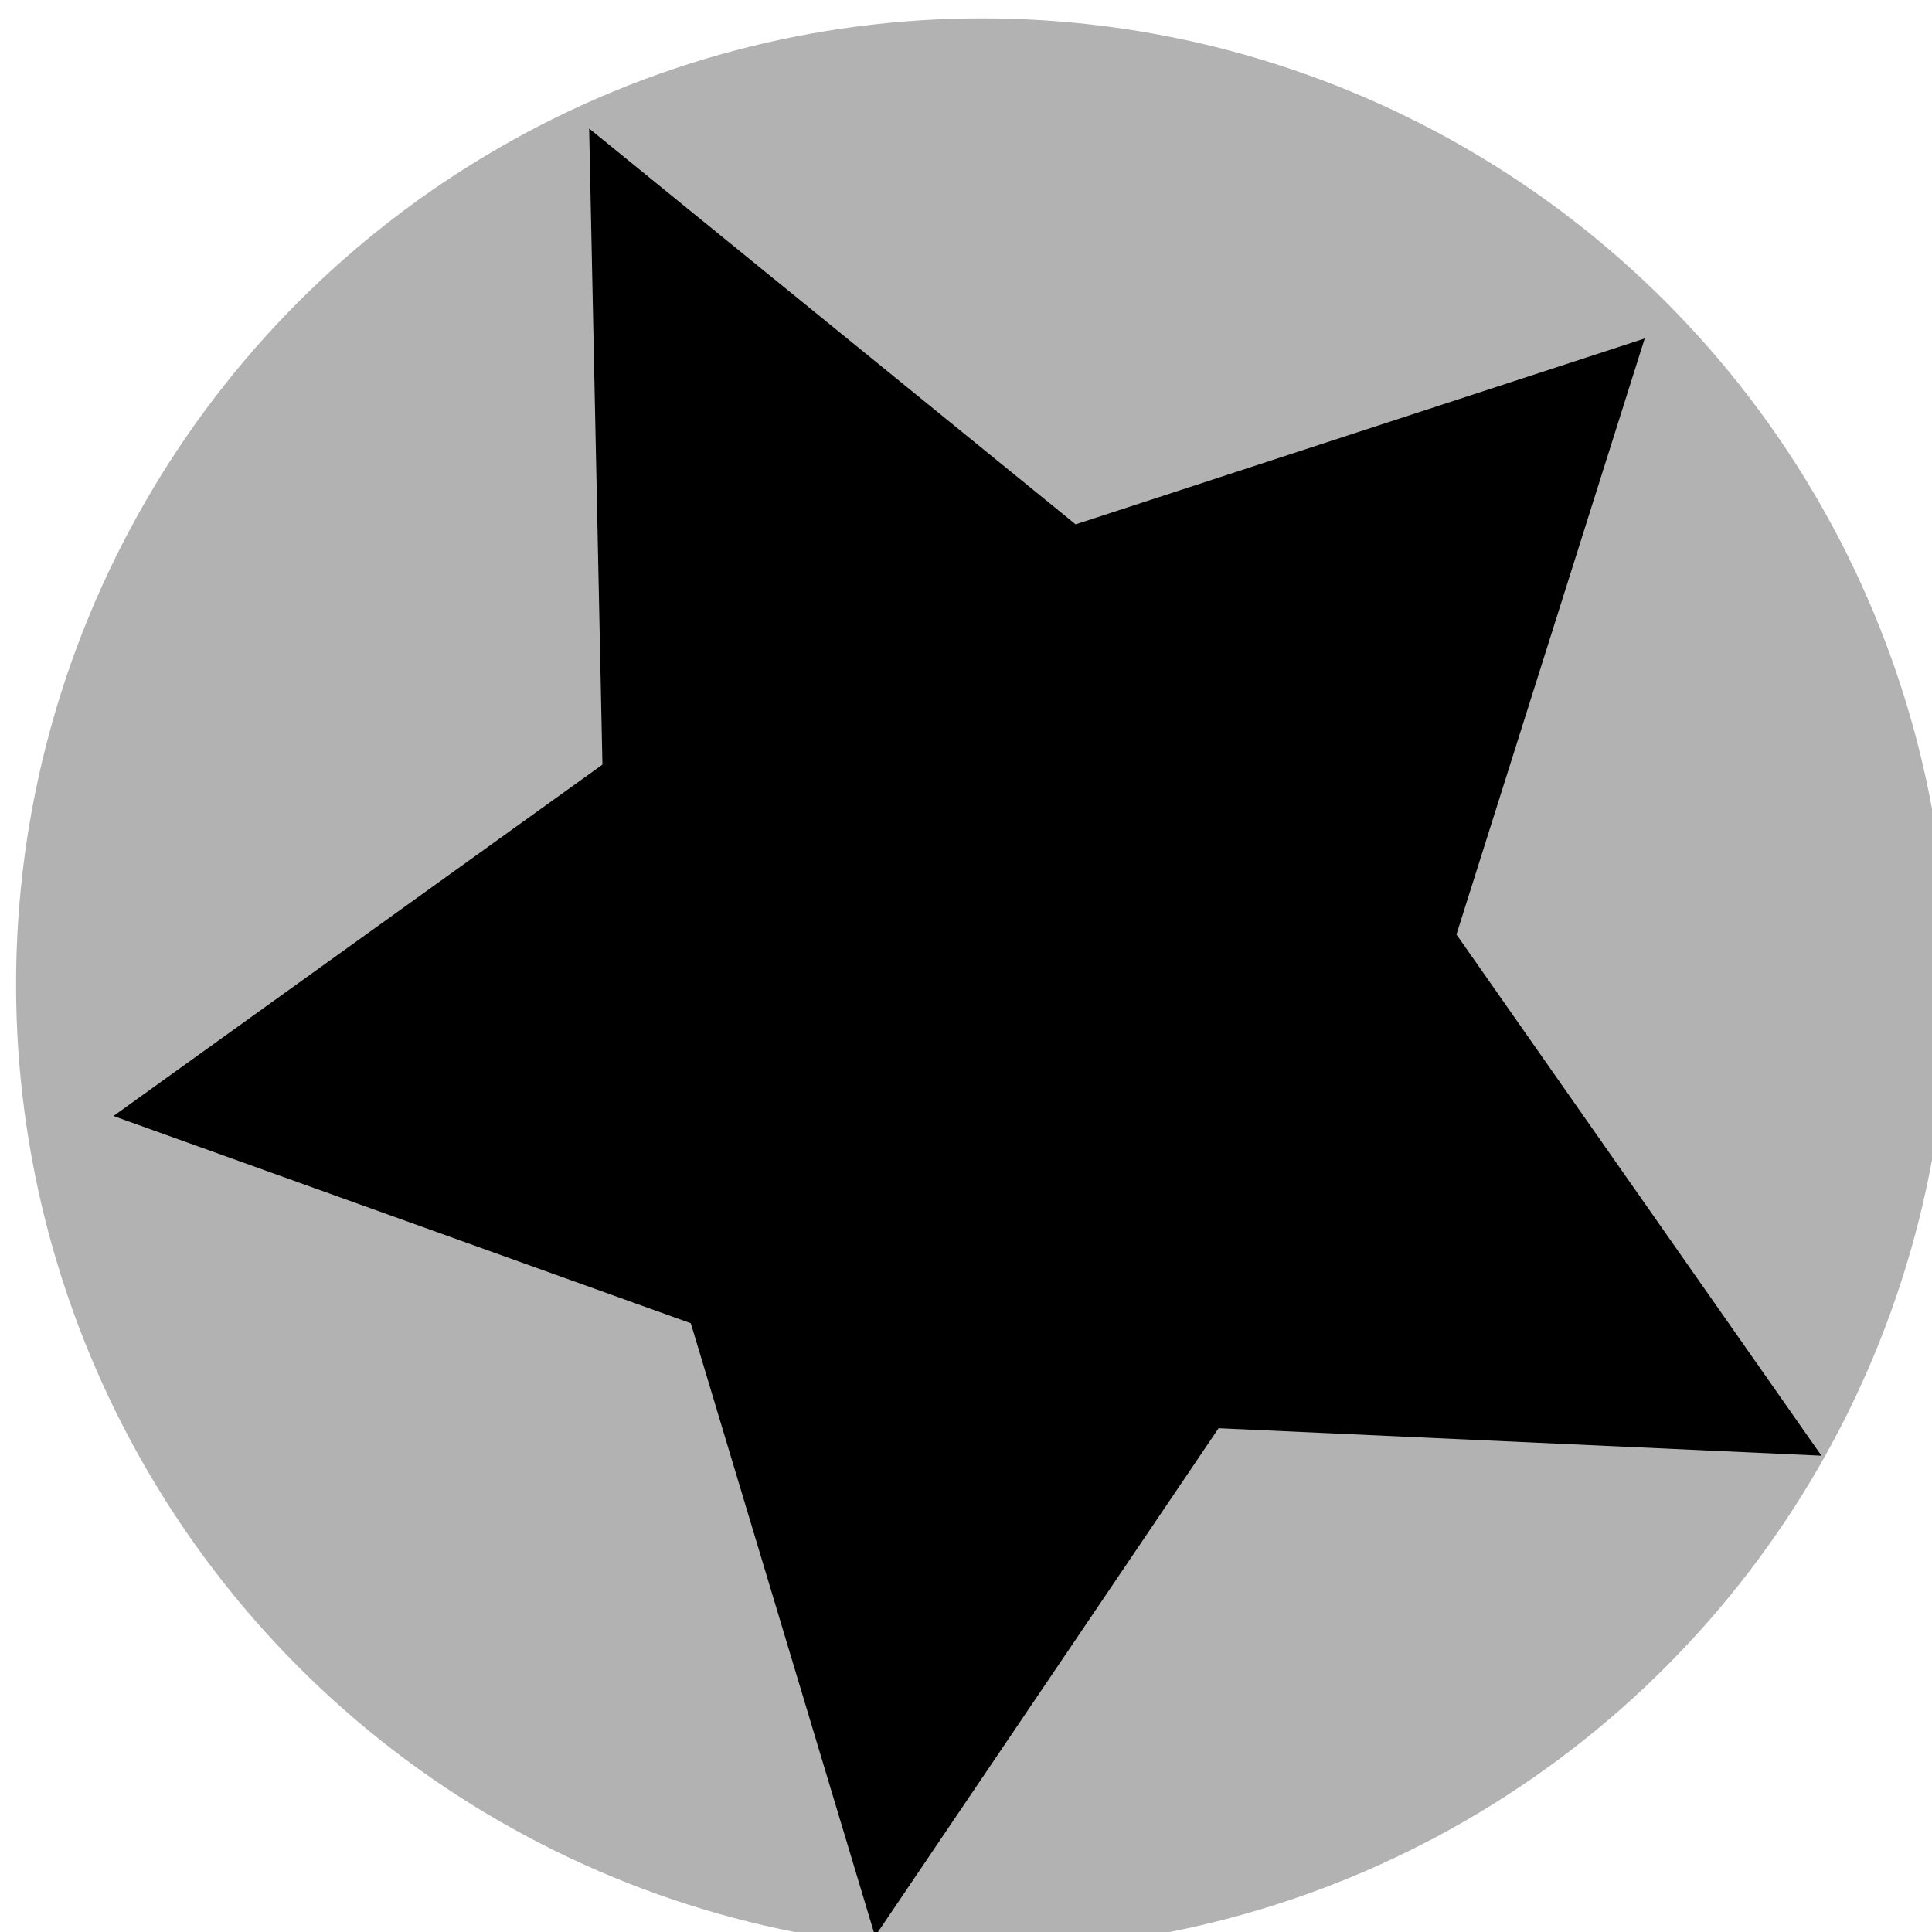 <?xml version="1.0" encoding="UTF-8" standalone="no"?>
<!-- Created with Inkscape (http://www.inkscape.org/) -->

<svg
   xmlns:dc="http://purl.org/dc/elements/1.1/"
   xmlns:cc="http://creativecommons.org/ns#"
   xmlns:rdf="http://www.w3.org/1999/02/22-rdf-syntax-ns#"
   xmlns:svg="http://www.w3.org/2000/svg"
   xmlns="http://www.w3.org/2000/svg"
   version="1.1"
   width="100"
   height="100"
   viewBox="0 0 100 100"
   id="レイヤー_1"
   xml:space="preserve"><defs
     id="defs3242" /><circle
     cx="50"
     cy="50"
     r="50"
     transform="translate(0.832,0.951)"
     id="circle3588"
     style="fill:#b2b2b2" /><path
     d="m -94.53,-32.877 -36.216,-13.165 -31.377,22.37 1.33,-38.512 -30.971,-22.928 37.038,-10.636 12.236,-36.54 21.561,31.938 38.533,0.345 -23.712,30.375 z"
     transform="matrix(0.762,-0.257,0.274,0.815,175.318,77.847)"
     id="path3333"
     style="fill:#000000" /></svg>